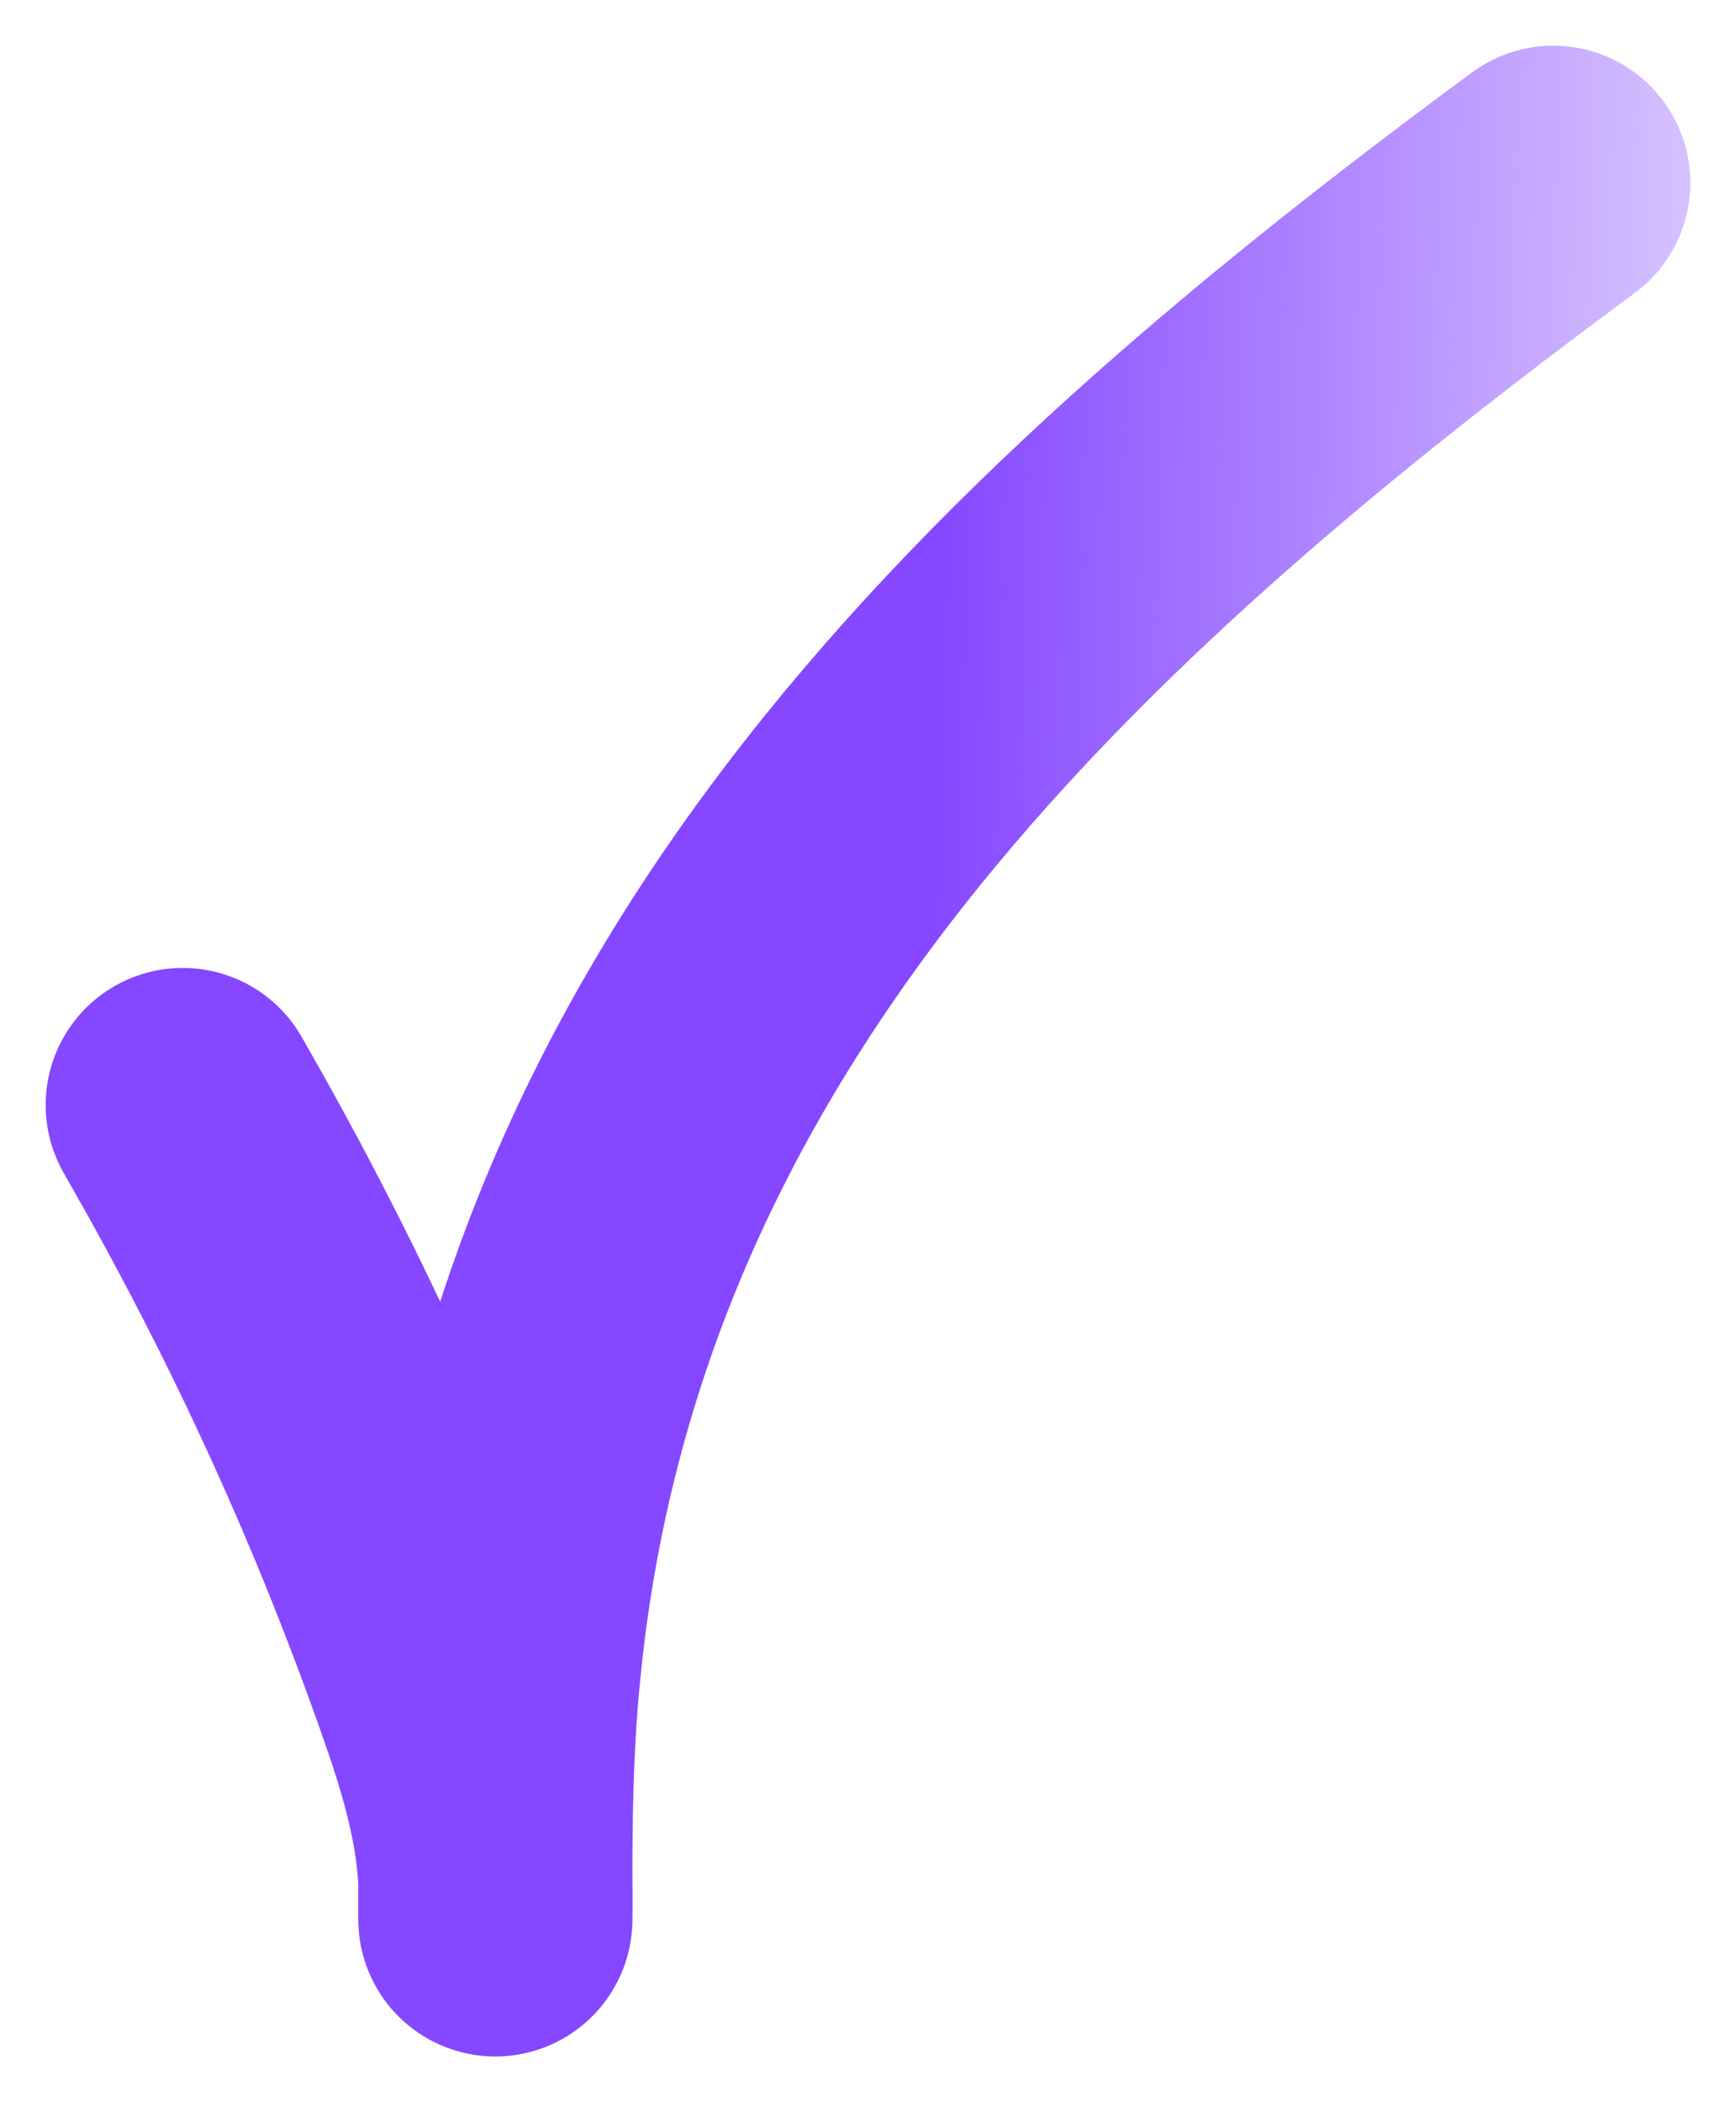 <svg width="19" height="23" viewBox="0 0 19 23" fill="none" xmlns="http://www.w3.org/2000/svg">
<path d="M2 12.09C3.166 14.12 4.111 16.157 4.895 18.357C5.152 19.078 5.386 19.802 5.421 20.571C5.427 20.705 5.421 21.107 5.421 20.973C5.421 20.349 5.42 19.729 5.45 19.105C5.83 11.357 11.011 6.416 17 2" stroke="url(#paint0_linear_140_4499)" stroke-width="3" stroke-linecap="round"/>
<defs>
<linearGradient id="paint0_linear_140_4499" x1="10.352" y1="2" x2="22.573" y2="2.314" gradientUnits="userSpaceOnUse">
<stop stop-color="#8547FF"/>
<stop offset="1" stop-color="#8547FF" stop-opacity="0"/>
</linearGradient>
</defs>
</svg>
